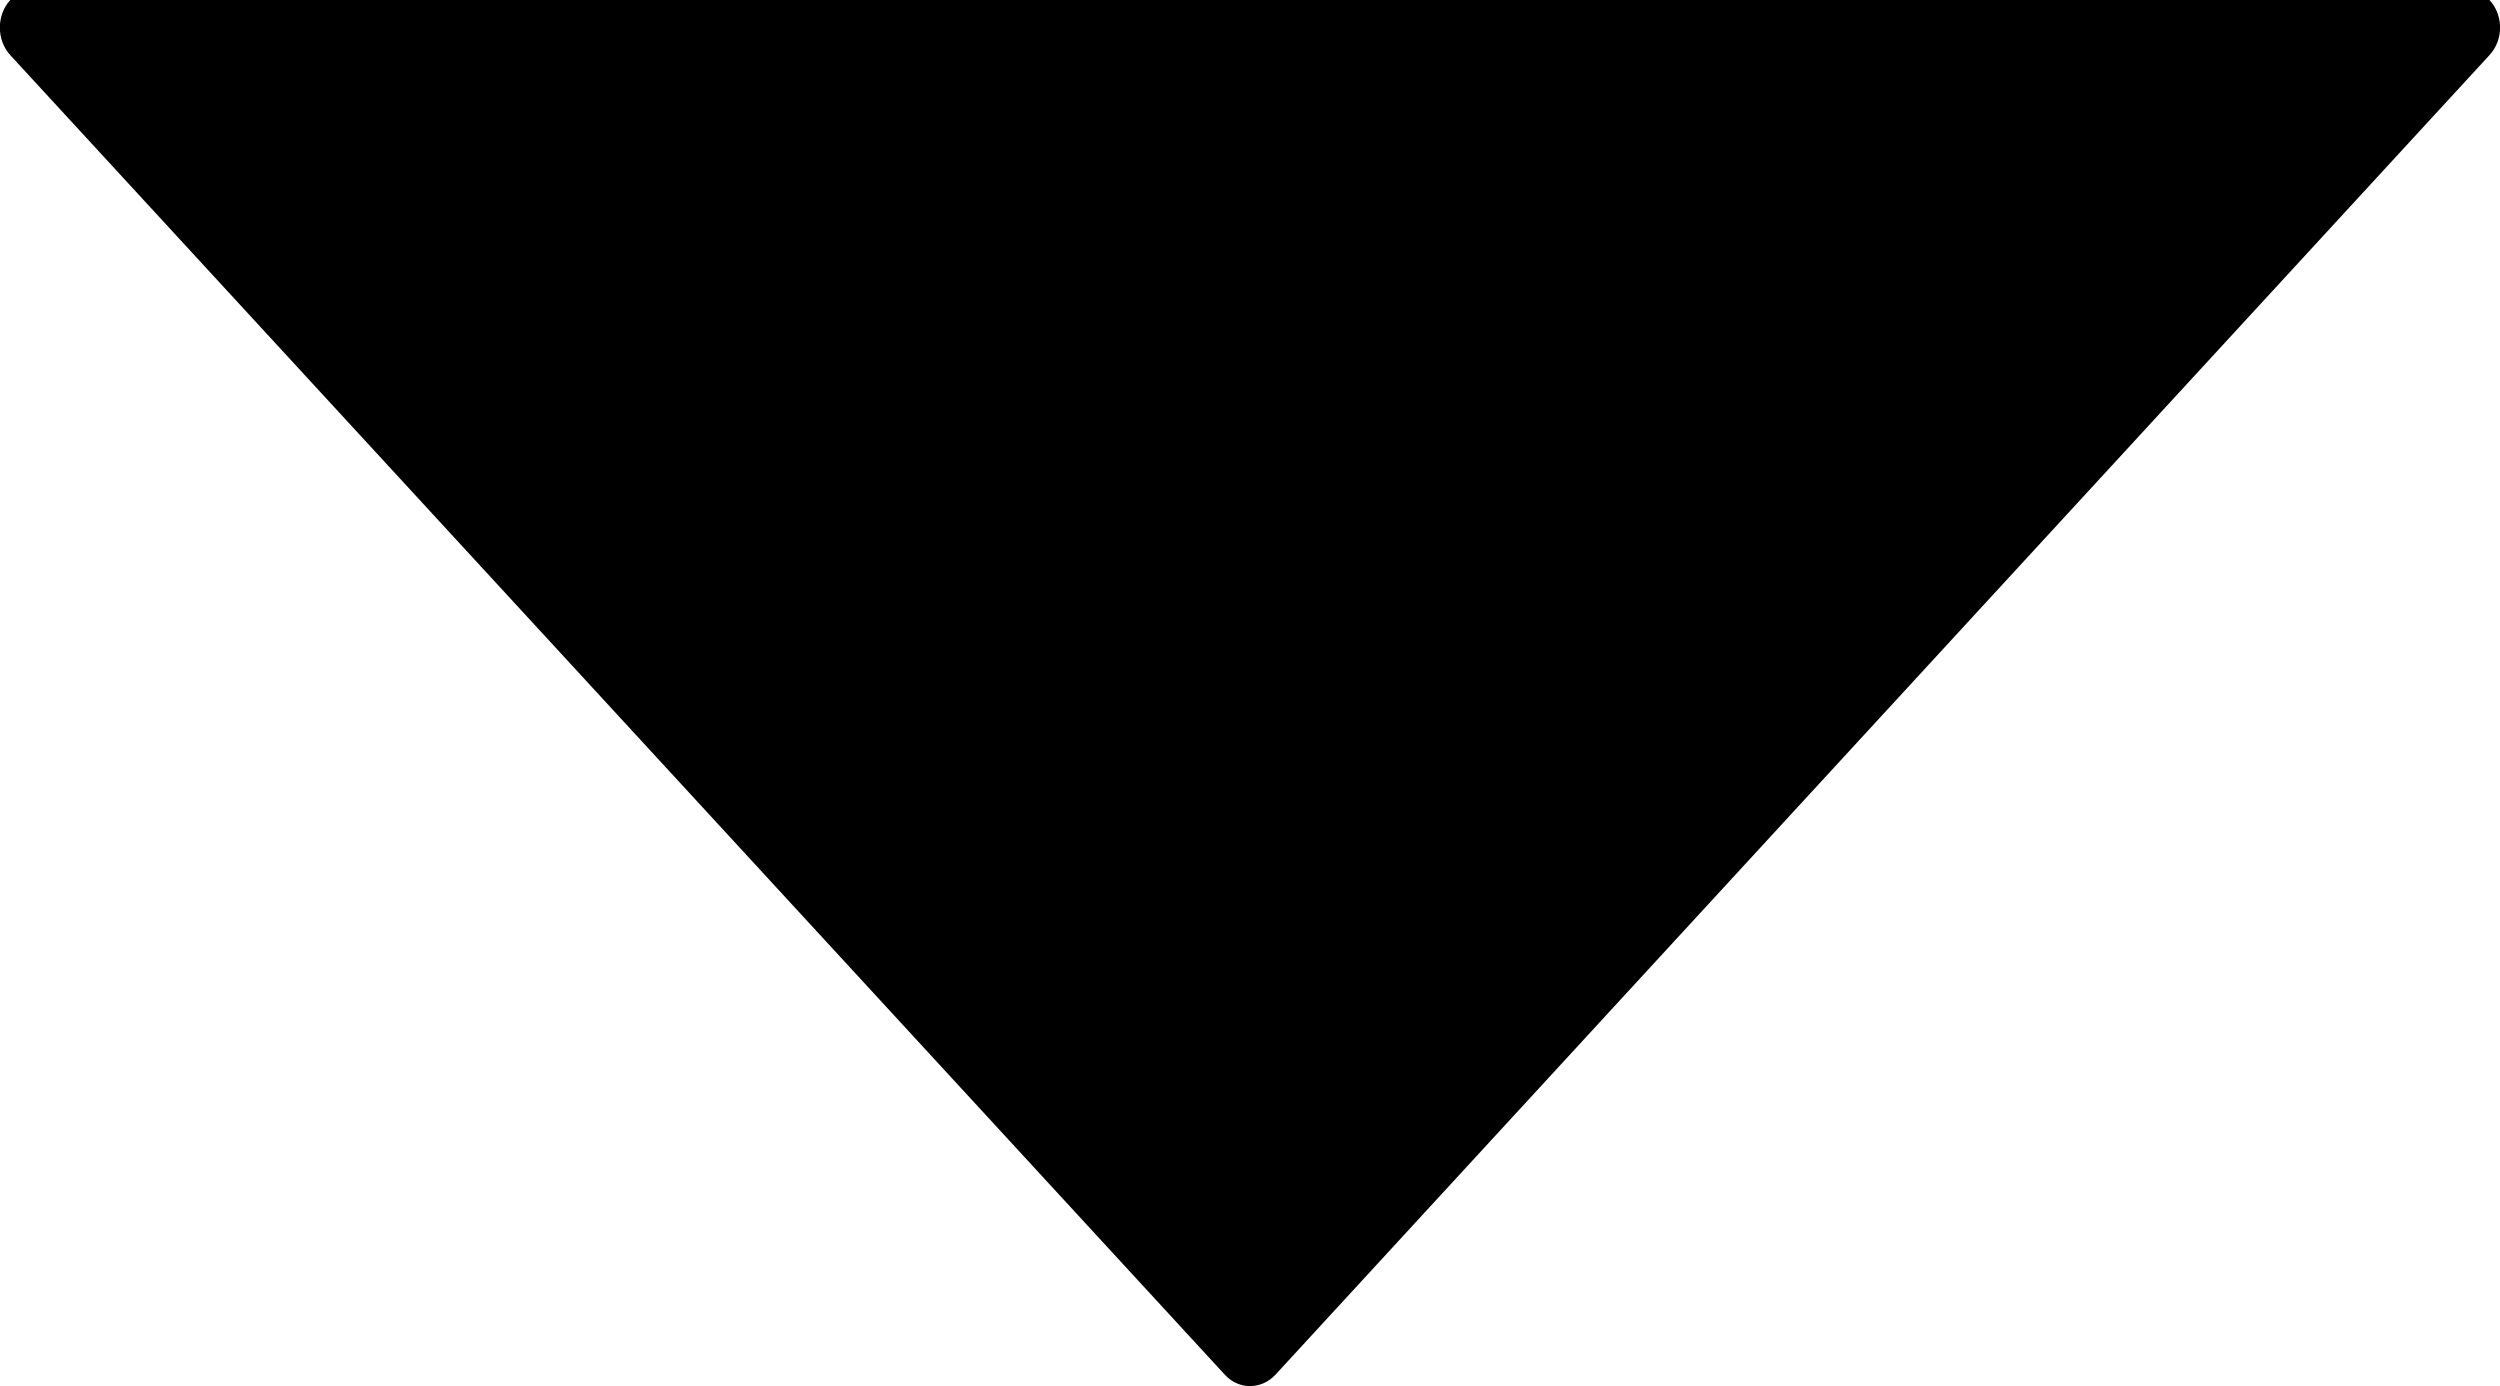 <?xml version="1.0" encoding="utf-8"?>
<!-- Generator: Adobe Illustrator 15.1.0, SVG Export Plug-In . SVG Version: 6.00 Build 0)  -->
<!DOCTYPE svg PUBLIC "-//W3C//DTD SVG 1.1//EN" "http://www.w3.org/Graphics/SVG/1.1/DTD/svg11.dtd">
<svg version="1.1" xmlns="http://www.w3.org/2000/svg" xmlns:xlink="http://www.w3.org/1999/xlink" x="0px" y="0px"
	 width="9.024px" height="5.004px" viewBox="0 0 9.024 5.004" enable-background="new 0 0 9.024 5.004" xml:space="preserve">
<path fill-rule="evenodd" clip-rule="evenodd" fill="inherit" d="M8.986,0c0.051,0.055,0.051,0.144,0,0.199L4.604,4.962
	c-0.051,0.055-0.133,0.055-0.183,0L0.037,0.199c-0.05-0.055-0.05-0.144,0-0.199"/>
</svg>
